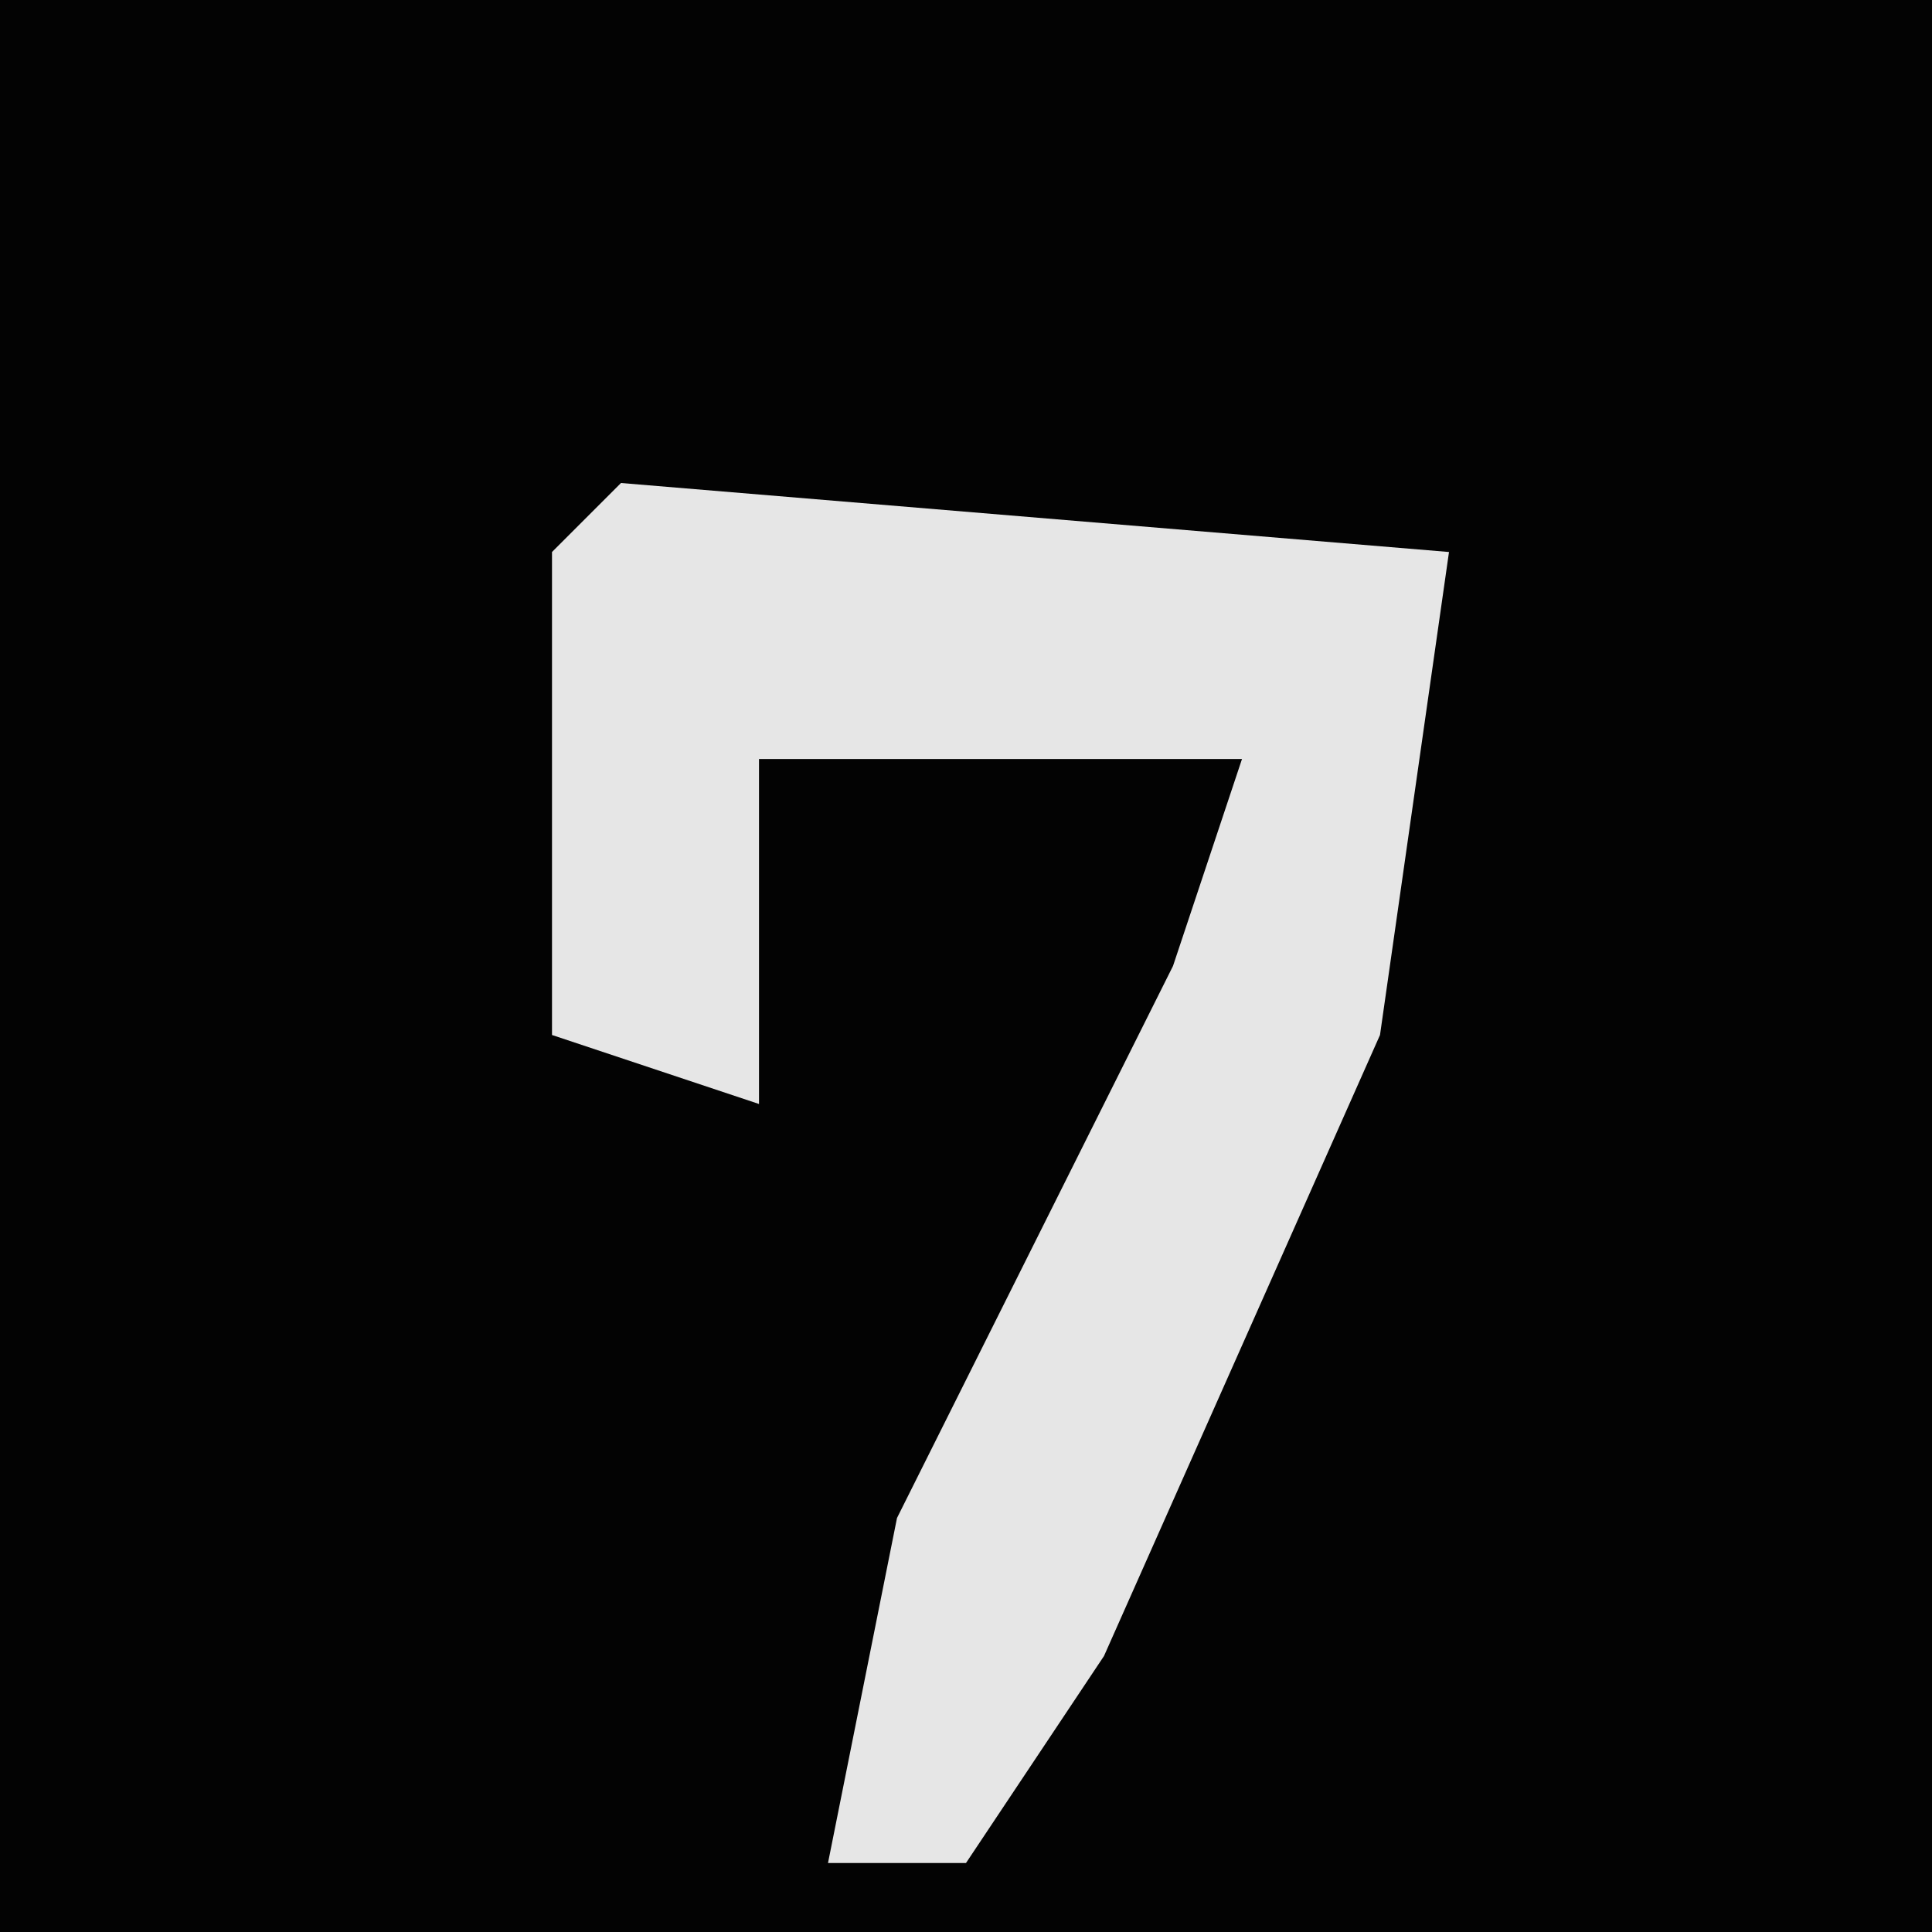 <?xml version="1.0" encoding="UTF-8"?>
<svg version="1.1" xmlns="http://www.w3.org/2000/svg" width="28" height="28">
<path d="M0,0 L28,0 L28,28 L0,28 Z " fill="#030303" transform="translate(0,0)"/>
<path d="M0,0 L12,1 L11,8 L7,17 L5,20 L3,20 L4,15 L8,7 L9,4 L2,4 L2,9 L-1,8 L-1,1 Z " fill="#E6E6E6" transform="translate(9,7)"/>
</svg>
